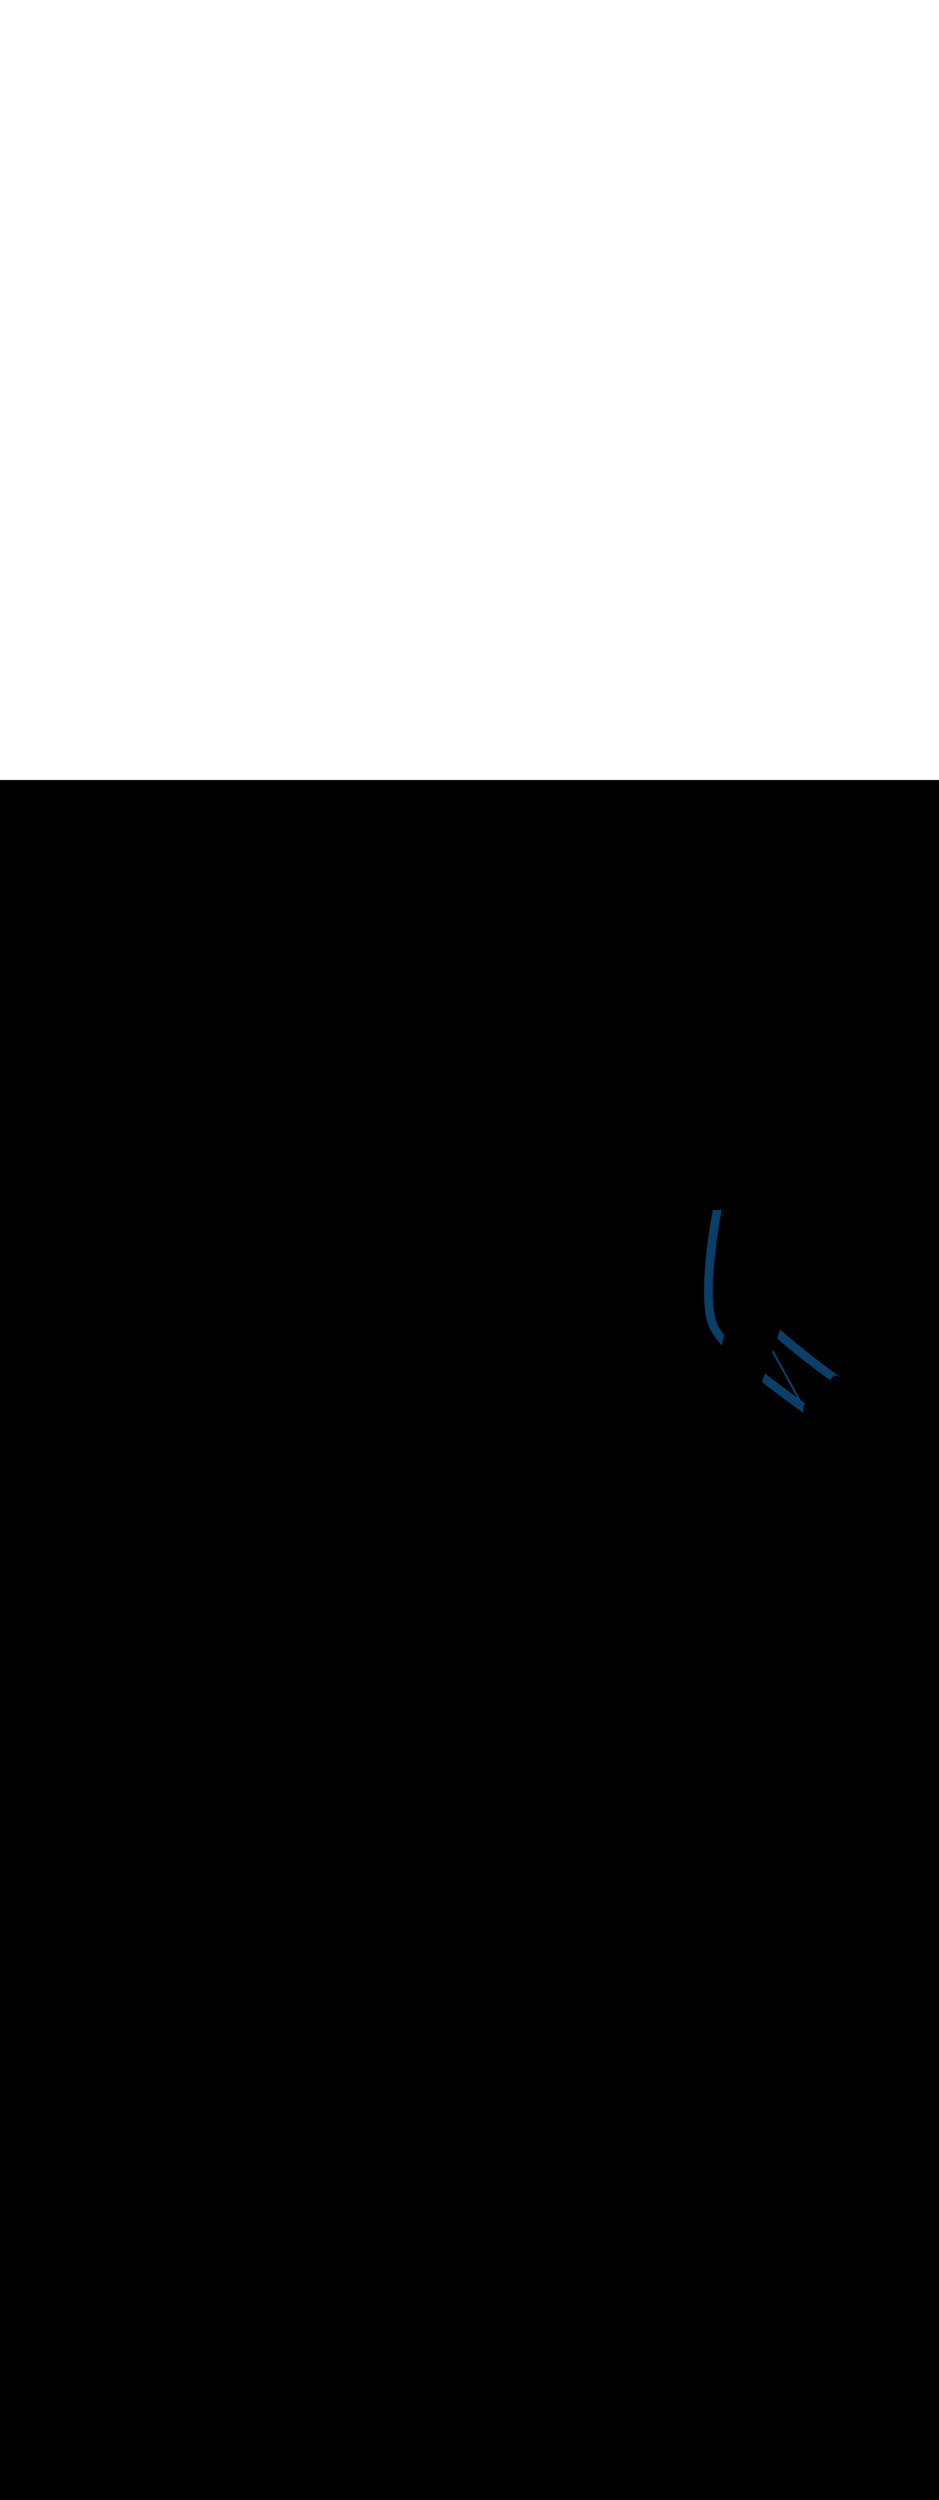 <ns0:svg xmlns:ns0="http://www.w3.org/2000/svg" version="1.1" id="Layer_1" x="0px" y="0px" viewBox="0 0 500 500" style="width: 188px;" xml:space="preserve" data-imageid="navigation-8" imageName="Navigation" class="illustrations_image"><ns0:rect x="0" y="0" width="100%" height="100%" fill="black" /><ns0:g id="highlighted-segment"><ns0:style type="text/css" style="" /><ns0:style type="text/css" style="">
	.st0_navigation-8{fill:#FFFFFF;}
	.st1_navigation-8{fill:#093F68;}
	.st2_navigation-8{fill:#68E1FD;}
	.st3_navigation-8{fill:#70CC40;}
	.st4_navigation-8{fill:#FFBC0E;}
	.st5_navigation-8{fill:#F56132;}
	.st6_navigation-8{fill:#FFC9B0;}
	.st7_navigation-8{fill:#725858;}
</ns0:style><ns0:path class="st1_navigation-8" d="M 376.927 289.161 L 377.063 289.562 L 377.067 289.574 L 377.216 289.978 L 377.22 289.989 L 377.38 290.396 L 377.384 290.406 L 377.556 290.816 L 377.561 290.825 L 377.744 291.237 L 377.748 291.247 L 377.943 291.661 L 377.948 291.67 L 378.154 292.087 L 378.158 292.095 L 378.375 292.515 L 378.38 292.522 L 378.608 292.944 L 378.612 292.951 L 378.85 293.375 L 378.854 293.382 L 379.104 293.808 L 379.108 293.815 L 379.367 294.243 L 379.371 294.249 L 379.641 294.68 L 379.645 294.686 L 379.924 295.118 L 379.928 295.123 L 380.218 295.557 L 380.221 295.563 L 380.52 295.999 L 380.524 296.004 L 380.832 296.441 L 380.836 296.446 L 381.154 296.886 L 381.157 296.89 L 381.484 297.331 L 381.487 297.336 L 381.823 297.778 L 381.826 297.782 L 382.171 298.226 L 382.174 298.23 L 382.527 298.676 L 382.53 298.68 L 382.892 299.126 L 382.895 299.13 L 383.265 299.578 L 383.268 299.582 L 383.645 300.031 L 383.648 300.034 L 384.034 300.485 L 384.037 300.488 L 384.205 300.682 L 384.531 299.754 L 384.681 299.329 L 384.675 299.318 L 384.671 299.31 L 384.665 299.298 L 384.662 299.291 L 384.656 299.278 L 384.653 299.271 L 384.647 299.258 L 384.644 299.251 L 384.639 299.238 L 384.636 299.231 L 384.631 299.218 L 384.628 299.211 L 384.623 299.198 L 384.62 299.19 L 384.615 299.177 L 384.612 299.17 L 384.608 299.157 L 384.605 299.149 L 384.601 299.136 L 384.599 299.128 L 384.594 299.115 L 384.592 299.107 L 384.588 299.093 L 384.586 299.085 L 384.582 299.072 L 384.58 299.064 L 384.577 299.05 L 384.575 299.042 L 384.571 299.029 L 384.569 299.021 L 384.566 299.007 L 384.565 298.999 L 384.562 298.985 L 384.56 298.977 L 384.558 298.963 L 384.556 298.955 L 384.554 298.941 L 384.553 298.932 L 384.55 298.918 L 384.549 298.91 L 384.547 298.896 L 384.546 298.888 L 384.545 298.873 L 384.544 298.865 L 384.542 298.851 L 384.542 298.842 L 384.54 298.828 L 384.54 298.819 L 384.539 298.805 L 384.538 298.796 L 384.538 298.782 L 384.537 298.773 L 384.537 298.759 L 384.537 298.75 L 384.536 298.736 L 384.536 298.727 L 384.536 298.713 L 384.537 298.704 L 384.537 298.689 L 384.537 298.681 L 384.538 298.666 L 384.538 298.657 L 384.539 298.642 L 384.539 298.634 L 384.541 298.619 L 384.541 298.61 L 384.543 298.595 L 384.543 298.587 L 384.545 298.572 L 384.546 298.563 L 384.548 298.548 L 384.549 298.54 L 384.551 298.525 L 384.553 298.516 L 384.555 298.501 L 384.557 298.492 L 384.559 298.477 L 384.561 298.469 L 384.564 298.454 L 384.566 298.445 L 384.569 298.43 L 384.571 298.421 L 384.574 298.406 L 384.577 298.398 L 384.58 298.383 L 384.583 298.374 L 384.587 298.359 L 384.589 298.351 L 384.594 298.336 L 384.596 298.327 L 384.601 298.312 L 384.603 298.304 L 384.608 298.288 L 384.611 298.28 L 384.617 298.265 L 384.62 298.257 L 384.625 298.242 L 384.628 298.234 L 384.631 298.226 L 385.107 296.871 L 385.346 296.189 L 385.586 295.507 L 385.633 295.372 L 385.522 295.23 L 385.205 294.814 L 384.896 294.4 L 384.598 293.989 L 384.309 293.581 L 384.03 293.175 L 383.761 292.772 L 383.502 292.373 L 383.254 291.976 L 383.017 291.582 L 382.791 291.192 L 382.576 290.805 L 382.372 290.422 L 382.18 290.042 L 381.999 289.666 L 381.83 289.294 L 381.673 288.926 L 381.529 288.562 L 381.396 288.202 L 381.276 287.845 L 381.134 287.391 L 380.998 286.922 L 380.869 286.437 L 380.747 285.938 L 380.63 285.425 L 380.52 284.897 L 380.415 284.356 L 380.317 283.802 L 380.225 283.236 L 380.139 282.656 L 380.058 282.065 L 379.983 281.461 L 379.915 280.846 L 379.851 280.22 L 379.794 279.583 L 379.741 278.936 L 379.695 278.278 L 379.653 277.61 L 379.617 276.933 L 379.586 276.247 L 379.56 275.552 L 379.539 274.848 L 379.523 274.136 L 379.512 273.416 L 379.505 272.689 L 379.503 271.954 L 379.506 271.212 L 379.513 270.464 L 379.525 269.709 L 379.541 268.949 L 379.561 268.183 L 379.586 267.411 L 379.614 266.634 L 379.647 265.853 L 379.683 265.067 L 379.724 264.277 L 379.768 263.484 L 379.815 262.687 L 379.866 261.887 L 379.921 261.084 L 379.979 260.278 L 380.041 259.471 L 380.105 258.661 L 380.173 257.85 L 380.244 257.038 L 380.317 256.225 L 380.394 255.411 L 380.473 254.598 L 380.555 253.784 L 380.64 252.97 L 380.727 252.157 L 380.817 251.345 L 380.909 250.535 L 381.003 249.726 L 381.1 248.919 L 381.198 248.114 L 381.299 247.312 L 381.401 246.513 L 381.505 245.716 L 381.611 244.924 L 381.719 244.135 L 381.828 243.351 L 381.939 242.57 L 382.051 241.795 L 382.165 241.025 L 382.28 240.26 L 382.395 239.501 L 382.512 238.748 L 382.63 238.001 L 382.749 237.261 L 382.868 236.528 L 382.989 235.802 L 383.11 235.084 L 383.231 234.374 L 383.353 233.672 L 383.475 232.979 L 383.598 232.294 L 383.72 231.619 L 383.843 230.953 L 383.966 230.297 L 384.088 229.651 L 384.211 229.016 L 384.273 228.7 L 379.596 228.7 L 379.557 228.902 L 379.557 228.903 L 379.428 229.588 L 379.427 229.59 L 379.298 230.286 L 379.298 230.288 L 379.168 230.996 L 379.168 230.997 L 379.038 231.716 L 379.038 231.717 L 378.908 232.447 L 378.908 232.448 L 378.778 233.188 L 378.778 233.189 L 378.649 233.938 L 378.649 233.939 L 378.52 234.698 L 378.52 234.699 L 378.391 235.467 L 378.391 235.469 L 378.263 236.245 L 378.263 236.246 L 378.136 237.031 L 378.136 237.033 L 378.01 237.825 L 378.009 237.827 L 377.884 238.627 L 377.884 238.628 L 377.76 239.436 L 377.76 239.437 L 377.637 240.252 L 377.637 240.253 L 377.515 241.074 L 377.515 241.075 L 377.394 241.903 L 377.394 241.904 L 377.275 242.737 L 377.275 242.738 L 377.158 243.576 L 377.158 243.578 L 377.042 244.421 L 377.042 244.423 L 376.928 245.271 L 376.928 245.272 L 376.816 246.124 L 376.816 246.126 L 376.707 246.982 L 376.706 246.984 L 376.599 247.843 L 376.599 247.845 L 376.494 248.708 L 376.493 248.709 L 376.391 249.575 L 376.39 249.577 L 376.29 250.445 L 376.29 250.447 L 376.192 251.317 L 376.192 251.319 L 376.097 252.191 L 376.097 252.193 L 376.005 253.066 L 376.004 253.068 L 375.915 253.943 L 375.915 253.944 L 375.829 254.82 L 375.829 254.821 L 375.746 255.697 L 375.745 255.699 L 375.666 256.574 L 375.665 256.576 L 375.589 257.451 L 375.589 257.453 L 375.516 258.327 L 375.516 258.329 L 375.447 259.202 L 375.446 259.204 L 375.381 260.076 L 375.381 260.078 L 375.319 260.947 L 375.319 260.949 L 375.261 261.817 L 375.261 261.819 L 375.207 262.683 L 375.207 262.686 L 375.157 263.547 L 375.157 263.55 L 375.112 264.408 L 375.112 264.41 L 375.071 265.265 L 375.071 265.267 L 375.034 266.118 L 375.034 266.12 L 375.002 266.966 L 375.002 266.969 L 374.975 267.81 L 374.975 267.813 L 374.953 268.649 L 374.953 268.652 L 374.935 269.482 L 374.935 269.485 L 374.923 270.31 L 374.923 270.313 L 374.916 271.131 L 374.916 271.134 L 374.914 271.945 L 374.914 271.949 L 374.917 272.753 L 374.917 272.757 L 374.926 273.554 L 374.926 273.557 L 374.941 274.347 L 374.941 274.35 L 374.961 275.132 L 374.961 275.135 L 374.987 275.908 L 374.987 275.912 L 375.019 276.676 L 375.019 276.68 L 375.058 277.435 L 375.058 277.439 L 375.102 278.184 L 375.102 278.189 L 375.153 278.924 L 375.153 278.929 L 375.21 279.654 L 375.21 279.659 L 375.273 280.373 L 375.274 280.378 L 375.344 281.081 L 375.344 281.087 L 375.421 281.778 L 375.422 281.784 L 375.505 282.464 L 375.506 282.47 L 375.596 283.138 L 375.597 283.144 L 375.694 283.8 L 375.696 283.807 L 375.8 284.449 L 375.801 284.456 L 375.913 285.085 L 375.914 285.093 L 376.033 285.708 L 376.035 285.716 L 376.162 286.318 L 376.164 286.326 L 376.298 286.913 L 376.3 286.922 L 376.442 287.495 L 376.444 287.504 L 376.594 288.061 L 376.597 288.071 L 376.754 288.613 L 376.757 288.624 L 376.923 289.15 L 376.927 289.161 L 376.927 289.161 Z M 406.206 320.546 L 406.207 320.546 L 406.765 320.982 L 406.766 320.983 L 407.324 321.416 L 407.325 321.417 L 407.883 321.849 L 407.884 321.849 L 408.441 322.279 L 408.442 322.28 L 408.999 322.708 L 408.999 322.708 L 409.555 323.134 L 409.556 323.135 L 410.111 323.558 L 410.111 323.559 L 410.665 323.98 L 410.666 323.98 L 411.218 324.4 L 411.218 324.4 L 411.769 324.817 L 411.77 324.817 L 412.318 325.231 L 412.319 325.232 L 412.866 325.644 L 412.866 325.644 L 413.411 326.053 L 413.412 326.053 L 413.954 326.46 L 413.955 326.46 L 414.495 326.865 L 415.033 327.266 L 415.568 327.665 L 416.1 328.06 L 416.629 328.453 L 417.154 328.843 L 417.676 329.229 L 418.194 329.613 L 418.709 329.993 L 419.219 330.37 L 419.725 330.743 L 420.227 331.113 L 420.724 331.48 L 421.216 331.843 L 421.703 332.202 L 421.708 332.206 L 421.805 332.276 L 421.901 332.345 L 421.998 332.414 L 422.093 332.483 L 422.189 332.552 L 422.285 332.621 L 422.38 332.69 L 422.475 332.759 L 422.569 332.827 L 422.664 332.896 L 422.758 332.964 L 422.852 333.032 L 422.946 333.1 L 423.039 333.167 L 423.132 333.235 L 423.225 333.303 L 423.317 333.37 L 423.41 333.437 L 423.502 333.504 L 423.593 333.571 L 423.685 333.638 L 423.776 333.704 L 423.867 333.771 L 423.957 333.837 L 424.048 333.903 L 424.138 333.969 L 424.227 334.034 L 424.317 334.1 L 424.406 334.165 L 424.495 334.23 L 424.583 334.296 L 424.671 334.36 L 424.759 334.425 L 424.847 334.489 L 424.934 334.554 L 425.021 334.618 L 425.108 334.682 L 425.194 334.745 L 425.28 334.809 L 425.366 334.872 L 425.451 334.935 L 425.536 334.998 L 425.621 335.061 L 425.706 335.124 L 425.79 335.186 L 425.874 335.248 L 425.957 335.31 L 426.04 335.372 L 426.123 335.433 L 426.205 335.494 L 426.288 335.556 L 426.369 335.616 L 426.451 335.677 L 426.532 335.737 L 426.613 335.798 L 426.693 335.858 L 426.773 335.917 L 426.853 335.977 L 426.932 336.036 L 427.011 336.095 L 427.09 336.154 L 427.168 336.213 L 427.246 336.271 L 427.324 336.329 L 427.401 336.387 L 427.478 336.444 L 427.554 336.502 L 427.574 336.517 L 427.6 336.257 L 427.624 336.026 L 427.9 333.273 L 427.9 333.268 L 427.9 333.263 L 427.901 333.251 L 427.901 333.246 L 427.901 333.234 L 427.901 333.229 L 427.902 333.217 L 427.902 333.212 L 427.903 333.2 L 427.903 333.195 L 427.904 333.183 L 427.904 333.178 L 427.905 333.166 L 427.906 333.161 L 427.907 333.149 L 427.907 333.144 L 427.908 333.132 L 427.909 333.127 L 427.91 333.115 L 427.91 333.111 L 427.912 333.098 L 427.912 333.094 L 427.914 333.082 L 427.914 333.077 L 427.916 333.065 L 427.917 333.06 L 427.918 333.048 L 427.919 333.044 L 427.921 333.032 L 427.922 333.027 L 427.924 333.015 L 427.924 333.011 L 427.926 332.998 L 427.927 332.994 L 427.929 332.982 L 427.93 332.977 L 427.932 332.965 L 427.933 332.961 L 427.936 332.949 L 427.937 332.945 L 427.939 332.933 L 427.94 332.928 L 427.943 332.916 L 427.943 332.912 L 427.946 332.9 L 427.947 332.896 L 427.95 332.884 L 427.951 332.88 L 427.954 332.868 L 427.955 332.863 L 427.958 332.852 L 427.959 332.847 L 427.962 332.835 L 427.963 332.831 L 427.967 332.819 L 427.968 332.815 L 427.971 332.803 L 427.972 332.799 L 427.976 332.787 L 427.977 332.783 L 427.98 332.772 L 427.982 332.768 L 427.985 332.756 L 427.987 332.752 L 427.99 332.74 L 427.992 332.736 L 427.995 332.724 L 427.997 332.72 L 428.001 332.709 L 428.002 332.705 L 428.006 332.693 L 428.007 332.689 L 428.012 332.677 L 428.013 332.674 L 428.017 332.662 L 428.019 332.658 L 428.023 332.647 L 428.024 332.643 L 428.029 332.631 L 428.03 332.627 L 428.035 332.616 L 428.036 332.612 L 428.041 332.601 L 428.043 332.597 L 428.047 332.585 L 428.049 332.582 L 428.054 332.57 L 428.055 332.567 L 428.06 332.555 L 428.062 332.552 L 428.067 332.54 L 428.068 332.537 L 428.073 332.525 L 428.075 332.522 L 428.08 332.51 L 428.082 332.507 L 428.087 332.495 L 428.089 332.492 L 428.094 332.481 L 428.096 332.477 L 428.101 332.466 L 428.103 332.462 L 428.108 332.451 L 428.11 332.448 L 428.116 332.437 L 428.118 332.433 L 428.123 332.422 L 428.125 332.419 L 428.131 332.408 L 428.133 332.404 L 428.139 332.393 L 428.14 332.39 L 428.146 332.379 L 428.148 332.376 L 428.154 332.364 L 428.156 332.361 L 428.162 332.35 L 428.164 332.347 L 428.17 332.336 L 428.172 332.333 L 428.178 332.322 L 428.18 332.319 L 428.187 332.308 L 428.189 332.305 L 428.195 332.294 L 428.197 332.291 L 428.204 332.28 L 428.205 332.277 L 428.212 332.266 L 428.214 332.263 L 428.221 332.252 L 428.223 332.249 L 428.23 332.239 L 428.231 332.236 L 428.238 332.225 L 428.24 332.222 L 428.247 332.211 L 428.249 332.208 L 428.256 332.198 L 428.258 332.195 L 428.266 332.184 L 428.268 332.182 L 428.275 332.171 L 428.277 332.168 L 428.284 332.158 L 428.286 332.155 L 428.294 332.144 L 428.296 332.142 L 428.303 332.131 L 428.305 332.128 L 428.313 332.118 L 428.315 332.115 L 428.322 332.105 L 428.324 332.102 L 428.332 332.092 L 428.334 332.089 L 428.342 332.079 L 428.344 332.077 L 428.352 332.066 L 428.354 332.064 L 428.362 332.054 L 428.364 332.051 L 428.372 332.041 L 428.374 332.038 L 428.382 332.028 L 428.384 332.026 L 428.393 332.016 L 428.395 332.013 L 428.403 332.003 L 428.405 332.001 L 428.413 331.991 L 428.416 331.988 L 428.424 331.978 L 428.426 331.976 L 428.435 331.966 L 428.437 331.964 L 428.445 331.954 L 428.448 331.952 L 428.456 331.942 L 428.458 331.939 L 428.467 331.93 L 428.469 331.927 L 428.478 331.918 L 428.48 331.915 L 428.489 331.906 L 428.491 331.904 L 428.5 331.894 L 428.502 331.892 L 428.511 331.882 L 428.514 331.88 L 428.522 331.871 L 428.525 331.868 L 428.534 331.859 L 428.536 331.857 L 428.545 331.848 L 428.552 331.841 L 428.709 331.69 L 428.67 331.661 L 428.603 331.612 L 428.535 331.562 L 428.467 331.512 L 428.399 331.462 L 428.331 331.411 L 428.262 331.361 L 428.193 331.31 L 428.124 331.259 L 428.055 331.209 L 427.986 331.157 L 427.916 331.106 L 427.846 331.055 L 427.776 331.003 L 427.706 330.952 L 427.636 330.9 L 427.565 330.848 L 427.494 330.796 L 427.423 330.743 L 427.352 330.691 L 427.28 330.638 L 427.209 330.586 L 427.137 330.533 L 427.065 330.48 L 426.992 330.427 L 426.92 330.373 L 426.847 330.32 L 426.774 330.266 L 426.701 330.213 L 426.628 330.159 L 426.554 330.105 L 426.48 330.051 L 426.407 329.996 L 426.358 329.961 L 411.657 303.239 L 411.214 304.509 L 424.446 328.561 L 424.043 328.267 L 423.586 327.933 L 423.123 327.595 L 422.655 327.252 L 422.181 326.906 L 421.702 326.556 L 421.219 326.201 L 420.73 325.843 L 420.237 325.481 L 419.74 325.115 L 419.239 324.745 L 418.734 324.373 L 418.225 323.996 L 417.712 323.616 L 417.196 323.233 L 416.677 322.847 L 416.155 322.457 L 415.63 322.065 L 415.102 321.669 L 414.572 321.271 L 414.04 320.87 L 413.505 320.466 L 412.969 320.059 L 412.431 319.65 L 411.892 319.239 L 411.351 318.825 L 410.81 318.408 L 410.267 317.99 L 409.724 317.569 L 409.18 317.146 L 408.635 316.722 L 408.091 316.295 L 407.547 315.867 L 407.319 315.687 L 406.909 316.865 L 406.49 318.065 L 406.072 319.265 L 405.75 320.189 L 406.206 320.546 Z M 447.075 317.728 L 447.069 317.716 L 447.067 317.712 L 447.061 317.7 L 447.06 317.696 L 447.053 317.684 L 447.052 317.68 L 447.045 317.668 L 447.044 317.665 L 447.037 317.652 L 447.035 317.649 L 447.029 317.636 L 447.027 317.633 L 447.021 317.621 L 447.019 317.617 L 447.012 317.605 L 447.01 317.602 L 447.004 317.589 L 447.002 317.586 L 446.995 317.574 L 446.993 317.57 L 446.986 317.558 L 446.984 317.555 L 446.977 317.543 L 446.975 317.539 L 446.968 317.527 L 446.966 317.524 L 446.959 317.512 L 446.956 317.509 L 446.949 317.497 L 446.947 317.493 L 446.94 317.482 L 446.937 317.478 L 446.93 317.466 L 446.928 317.463 L 446.92 317.451 L 446.918 317.448 L 446.91 317.436 L 446.908 317.433 L 446.9 317.421 L 446.898 317.418 L 446.89 317.407 L 446.888 317.403 L 446.88 317.392 L 446.877 317.388 L 446.869 317.377 L 446.867 317.374 L 446.859 317.362 L 446.856 317.359 L 446.848 317.348 L 446.845 317.344 L 446.837 317.333 L 446.834 317.33 L 446.826 317.319 L 446.823 317.315 L 446.815 317.304 L 446.812 317.301 L 446.803 317.29 L 446.801 317.287 L 446.792 317.276 L 446.789 317.272 L 446.78 317.262 L 446.778 317.258 L 446.769 317.247 L 446.766 317.244 L 446.757 317.233 L 446.754 317.23 L 446.745 317.22 L 446.742 317.216 L 446.733 317.206 L 446.73 317.203 L 446.72 317.192 L 446.718 317.189 L 446.708 317.178 L 446.705 317.175 L 446.695 317.165 L 446.693 317.162 L 446.683 317.151 L 446.68 317.148 L 446.67 317.138 L 446.667 317.135 L 446.657 317.125 L 446.654 317.122 L 446.644 317.111 L 446.641 317.108 L 446.631 317.098 L 446.628 317.095 L 446.617 317.085 L 446.614 317.082 L 446.604 317.072 L 446.601 317.069 L 446.59 317.059 L 446.587 317.057 L 446.577 317.047 L 446.574 317.044 L 446.563 317.034 L 446.56 317.031 L 446.549 317.021 L 446.546 317.019 L 446.535 317.009 L 446.531 317.006 L 446.52 316.997 L 446.517 316.994 L 446.506 316.984 L 446.503 316.982 L 446.491 316.972 L 446.488 316.97 L 446.477 316.96 L 446.474 316.958 L 446.462 316.948 L 446.459 316.946 L 446.447 316.936 L 446.444 316.934 L 446.432 316.924 L 446.429 316.922 L 446.417 316.913 L 446.414 316.91 L 446.402 316.901 L 446.394 316.896 L 446.394 316.896 L 445.576 316.3 L 444.765 315.707 L 443.959 315.116 L 443.16 314.528 L 442.366 313.942 L 441.579 313.359 L 440.798 312.778 L 440.023 312.199 L 439.254 311.623 L 438.491 311.05 L 437.735 310.479 L 436.985 309.911 L 436.241 309.345 L 435.504 308.783 L 434.773 308.222 L 434.049 307.665 L 433.331 307.111 L 432.619 306.559 L 431.915 306.01 L 431.216 305.465 L 430.525 304.922 L 429.84 304.382 L 429.161 303.845 L 428.49 303.311 L 427.825 302.78 L 427.167 302.252 L 426.515 301.728 L 425.871 301.207 L 425.233 300.688 L 424.603 300.174 L 423.979 299.662 L 423.362 299.154 L 422.753 298.649 L 422.15 298.147 L 421.555 297.649 L 420.966 297.154 L 420.385 296.663 L 419.811 296.175 L 419.244 295.691 L 418.685 295.211 L 418.132 294.734 L 417.587 294.26 L 417.05 293.791 L 416.519 293.325 L 415.997 292.863 L 415.481 292.404 L 415.444 292.371 L 415.272 292.865 L 414.854 294.065 L 414.436 295.265 L 414.018 296.465 L 413.832 296.996 L 414.374 297.469 L 414.375 297.47 L 414.933 297.955 L 414.934 297.956 L 415.497 298.442 L 415.498 298.443 L 416.064 298.929 L 416.065 298.93 L 416.634 299.416 L 416.635 299.417 L 417.208 299.904 L 417.209 299.905 L 417.784 300.391 L 417.785 300.392 L 418.363 300.878 L 418.364 300.879 L 418.945 301.365 L 418.946 301.365 L 419.529 301.851 L 419.53 301.852 L 420.116 302.337 L 420.117 302.337 L 420.704 302.822 L 420.705 302.823 L 421.294 303.306 L 421.295 303.307 L 421.886 303.79 L 421.886 303.79 L 422.478 304.272 L 422.479 304.273 L 423.073 304.753 L 423.073 304.754 L 423.668 305.234 L 423.668 305.234 L 424.263 305.712 L 424.264 305.713 L 424.86 306.19 L 424.86 306.19 L 425.456 306.665 L 425.457 306.666 L 426.053 307.139 L 426.054 307.14 L 426.65 307.611 L 426.65 307.612 L 427.246 308.081 L 427.247 308.082 L 427.842 308.549 L 427.843 308.55 L 428.437 309.015 L 428.438 309.016 L 429.031 309.479 L 429.032 309.479 L 429.625 309.94 L 429.625 309.94 L 430.217 310.399 L 430.217 310.399 L 430.807 310.854 L 430.808 310.855 L 431.396 311.308 L 431.397 311.308 L 431.983 311.758 L 431.984 311.758 L 432.568 312.205 L 432.568 312.206 L 433.15 312.649 L 433.151 312.65 L 433.73 313.09 L 433.731 313.091 L 434.308 313.528 L 434.308 313.528 L 434.882 313.962 L 434.883 313.962 L 435.453 314.392 L 435.454 314.392 L 436.021 314.819 L 436.022 314.819 L 436.586 315.241 L 436.587 315.242 L 437.147 315.66 L 437.147 315.661 L 437.704 316.075 L 437.704 316.075 L 438.256 316.485 L 438.257 316.486 L 438.805 316.892 L 438.805 316.892 L 439.349 317.293 L 439.349 317.294 L 439.888 317.691 L 439.888 317.691 L 440.422 318.083 L 440.423 318.084 L 440.951 318.471 L 440.952 318.471 L 441.475 318.854 L 441.476 318.854 L 441.767 319.067 L 441.886 318.952 L 442.037 318.805 L 442.189 318.659 L 442.34 318.512 L 442.492 318.366 L 442.643 318.219 L 442.795 318.073 L 442.946 317.926 L 443.098 317.78 L 443.249 317.633 L 443.401 317.487 L 443.552 317.341 L 443.577 317.318 L 443.599 317.3 L 443.604 317.295 L 443.626 317.278 L 443.631 317.273 L 443.653 317.256 L 443.658 317.252 L 443.68 317.235 L 443.686 317.23 L 443.708 317.214 L 443.714 317.21 L 443.736 317.194 L 443.742 317.189 L 443.764 317.174 L 443.77 317.169 L 443.792 317.154 L 443.798 317.15 L 443.821 317.135 L 443.827 317.131 L 443.85 317.116 L 443.856 317.112 L 443.879 317.098 L 443.885 317.094 L 443.908 317.08 L 443.914 317.077 L 443.937 317.063 L 443.944 317.06 L 443.967 317.046 L 443.973 317.043 L 443.997 317.03 L 444.003 317.027 L 444.027 317.014 L 444.033 317.011 L 444.057 316.999 L 444.063 316.995 L 444.087 316.984 L 444.093 316.981 L 444.117 316.969 L 444.124 316.966 L 444.148 316.955 L 444.155 316.952 L 444.179 316.942 L 444.185 316.939 L 444.21 316.928 L 444.216 316.926 L 444.241 316.916 L 444.247 316.913 L 444.272 316.904 L 444.279 316.901 L 444.303 316.892 L 444.31 316.889 L 444.335 316.881 L 444.341 316.878 L 444.366 316.87 L 444.373 316.867 L 444.398 316.859 L 444.405 316.857 L 444.43 316.85 L 444.436 316.847 L 444.461 316.84 L 444.468 316.838 L 444.493 316.831 L 444.5 316.829 L 444.525 316.823 L 444.532 316.821 L 444.558 316.815 L 444.565 316.813 L 444.59 316.807 L 444.597 316.806 L 444.622 316.8 L 444.629 316.799 L 444.655 316.793 L 444.662 316.792 L 444.687 316.787 L 444.694 316.786 L 444.72 316.782 L 444.727 316.78 L 444.752 316.776 L 444.759 316.775 L 444.785 316.772 L 444.792 316.771 L 444.817 316.767 L 444.825 316.767 L 444.85 316.764 L 444.857 316.763 L 444.883 316.76 L 444.89 316.76 L 444.916 316.757 L 444.923 316.757 L 444.949 316.755 L 444.956 316.755 L 444.981 316.753 L 444.988 316.753 L 445.014 316.752 L 445.021 316.751 L 445.047 316.751 L 445.054 316.75 L 445.08 316.75 L 445.087 316.75 L 445.113 316.75 L 445.12 316.75 L 445.146 316.75 L 445.153 316.751 L 445.179 316.751 L 445.186 316.752 L 445.212 316.753 L 445.219 316.753 L 445.244 316.755 L 445.251 316.755 L 445.277 316.757 L 445.284 316.757 L 445.31 316.76 L 445.317 316.76 L 445.343 316.763 L 445.35 316.764 L 445.375 316.767 L 445.383 316.767 L 445.408 316.771 L 445.415 316.772 L 445.441 316.775 L 445.448 316.776 L 445.473 316.78 L 445.48 316.782 L 445.506 316.786 L 445.513 316.787 L 445.538 316.792 L 445.545 316.793 L 445.571 316.799 L 445.578 316.8 L 445.603 316.806 L 445.61 316.807 L 445.635 316.813 L 445.642 316.815 L 445.668 316.821 L 445.675 316.823 L 445.7 316.829 L 445.707 316.831 L 445.732 316.838 L 445.739 316.84 L 445.764 316.847 L 445.77 316.85 L 445.795 316.857 L 445.802 316.859 L 445.827 316.867 L 445.834 316.87 L 445.859 316.878 L 445.865 316.881 L 445.89 316.889 L 445.897 316.892 L 445.921 316.901 L 445.928 316.904 L 445.953 316.913 L 445.959 316.916 L 445.984 316.926 L 445.99 316.928 L 446.015 316.939 L 446.021 316.942 L 446.045 316.952 L 446.052 316.955 L 446.076 316.966 L 446.083 316.969 L 446.107 316.981 L 446.113 316.984 L 446.137 316.995 L 446.143 316.999 L 446.167 317.011 L 446.173 317.014 L 446.197 317.027 L 446.203 317.03 L 446.227 317.043 L 446.233 317.046 L 446.256 317.06 L 446.263 317.063 L 446.286 317.077 L 446.292 317.08 L 446.315 317.094 L 446.321 317.098 L 446.344 317.112 L 446.35 317.116 L 446.373 317.131 L 446.379 317.135 L 446.402 317.15 L 446.408 317.154 L 446.43 317.169 L 446.436 317.174 L 446.458 317.189 L 446.464 317.194 L 446.486 317.21 L 446.492 317.214 L 446.514 317.23 L 446.52 317.235 L 446.542 317.252 L 446.547 317.256 L 446.569 317.273 L 446.574 317.278 L 446.596 317.295 L 446.601 317.3 L 446.623 317.318 L 446.622 317.318 L 446.637 317.33 L 446.749 317.432 L 446.861 317.534 L 446.973 317.636 L 447.075 317.73 L 447.075 317.728 Z" id="element_50" style="" /><ns0:path class="st1_navigation-8" d="M 376.927 289.161 L 377.063 289.562 L 377.067 289.574 L 377.216 289.978 L 377.22 289.989 L 377.38 290.396 L 377.384 290.406 L 377.556 290.816 L 377.561 290.825 L 377.744 291.237 L 377.748 291.247 L 377.943 291.661 L 377.948 291.67 L 378.154 292.087 L 378.158 292.095 L 378.375 292.515 L 378.38 292.522 L 378.608 292.944 L 378.612 292.951 L 378.85 293.375 L 378.854 293.382 L 379.104 293.808 L 379.108 293.815 L 379.367 294.243 L 379.371 294.249 L 379.641 294.68 L 379.645 294.686 L 379.924 295.118 L 379.928 295.123 L 380.218 295.557 L 380.221 295.563 L 380.52 295.999 L 380.524 296.004 L 380.832 296.441 L 380.836 296.446 L 381.154 296.886 L 381.157 296.89 L 381.484 297.331 L 381.487 297.336 L 381.823 297.778 L 381.826 297.782 L 382.171 298.226 L 382.174 298.23 L 382.527 298.676 L 382.53 298.68 L 382.892 299.126 L 382.895 299.13 L 383.265 299.578 L 383.268 299.582 L 383.645 300.031 L 383.648 300.034 L 384.034 300.485 L 384.037 300.488 L 384.205 300.682 L 384.531 299.754 L 384.681 299.329 L 384.675 299.318 L 384.671 299.31 L 384.665 299.298 L 384.662 299.291 L 384.656 299.278 L 384.653 299.271 L 384.647 299.258 L 384.644 299.251 L 384.639 299.238 L 384.636 299.231 L 384.631 299.218 L 384.628 299.211 L 384.623 299.198 L 384.62 299.19 L 384.615 299.177 L 384.612 299.17 L 384.608 299.157 L 384.605 299.149 L 384.601 299.136 L 384.599 299.128 L 384.594 299.115 L 384.592 299.107 L 384.588 299.093 L 384.586 299.085 L 384.582 299.072 L 384.58 299.064 L 384.577 299.05 L 384.575 299.042 L 384.571 299.029 L 384.569 299.021 L 384.566 299.007 L 384.565 298.999 L 384.562 298.985 L 384.56 298.977 L 384.558 298.963 L 384.556 298.955 L 384.554 298.941 L 384.553 298.932 L 384.55 298.918 L 384.549 298.91 L 384.547 298.896 L 384.546 298.888 L 384.545 298.873 L 384.544 298.865 L 384.542 298.851 L 384.542 298.842 L 384.54 298.828 L 384.54 298.819 L 384.539 298.805 L 384.538 298.796 L 384.538 298.782 L 384.537 298.773 L 384.537 298.759 L 384.537 298.75 L 384.536 298.736 L 384.536 298.727 L 384.536 298.713 L 384.537 298.704 L 384.537 298.689 L 384.537 298.681 L 384.538 298.666 L 384.538 298.657 L 384.539 298.642 L 384.539 298.634 L 384.541 298.619 L 384.541 298.61 L 384.543 298.595 L 384.543 298.587 L 384.545 298.572 L 384.546 298.563 L 384.548 298.548 L 384.549 298.54 L 384.551 298.525 L 384.553 298.516 L 384.555 298.501 L 384.557 298.492 L 384.559 298.477 L 384.561 298.469 L 384.564 298.454 L 384.566 298.445 L 384.569 298.43 L 384.571 298.421 L 384.574 298.406 L 384.577 298.398 L 384.58 298.383 L 384.583 298.374 L 384.587 298.359 L 384.589 298.351 L 384.594 298.336 L 384.596 298.327 L 384.601 298.312 L 384.603 298.304 L 384.608 298.288 L 384.611 298.28 L 384.617 298.265 L 384.62 298.257 L 384.625 298.242 L 384.628 298.234 L 384.631 298.226 L 385.107 296.871 L 385.346 296.189 L 385.586 295.507 L 385.633 295.372 L 385.522 295.23 L 385.205 294.814 L 384.896 294.4 L 384.598 293.989 L 384.309 293.581 L 384.03 293.175 L 383.761 292.772 L 383.502 292.373 L 383.254 291.976 L 383.017 291.582 L 382.791 291.192 L 382.576 290.805 L 382.372 290.422 L 382.18 290.042 L 381.999 289.666 L 381.83 289.294 L 381.673 288.926 L 381.529 288.562 L 381.396 288.202 L 381.276 287.845 L 381.134 287.391 L 380.998 286.922 L 380.869 286.437 L 380.747 285.938 L 380.63 285.425 L 380.52 284.897 L 380.415 284.356 L 380.317 283.802 L 380.225 283.236 L 380.139 282.656 L 380.058 282.065 L 379.983 281.461 L 379.915 280.846 L 379.851 280.22 L 379.794 279.583 L 379.741 278.936 L 379.695 278.278 L 379.653 277.61 L 379.617 276.933 L 379.586 276.247 L 379.56 275.552 L 379.539 274.848 L 379.523 274.136 L 379.512 273.416 L 379.505 272.689 L 379.503 271.954 L 379.506 271.212 L 379.513 270.464 L 379.525 269.709 L 379.541 268.949 L 379.561 268.183 L 379.586 267.411 L 379.614 266.634 L 379.647 265.853 L 379.683 265.067 L 379.724 264.277 L 379.768 263.484 L 379.815 262.687 L 379.866 261.887 L 379.921 261.084 L 379.979 260.278 L 380.041 259.471 L 380.105 258.661 L 380.173 257.85 L 380.244 257.038 L 380.317 256.225 L 380.394 255.411 L 380.473 254.598 L 380.555 253.784 L 380.64 252.97 L 380.727 252.157 L 380.817 251.345 L 380.909 250.535 L 381.003 249.726 L 381.1 248.919 L 381.198 248.114 L 381.299 247.312 L 381.401 246.513 L 381.505 245.716 L 381.611 244.924 L 381.719 244.135 L 381.828 243.351 L 381.939 242.57 L 382.051 241.795 L 382.165 241.025 L 382.28 240.26 L 382.395 239.501 L 382.512 238.748 L 382.63 238.001 L 382.749 237.261 L 382.868 236.528 L 382.989 235.802 L 383.11 235.084 L 383.231 234.374 L 383.353 233.672 L 383.475 232.979 L 383.598 232.294 L 383.72 231.619 L 383.843 230.953 L 383.966 230.297 L 384.088 229.651 L 384.211 229.016 L 384.273 228.7 L 379.596 228.7 L 379.557 228.902 L 379.557 228.903 L 379.428 229.588 L 379.427 229.59 L 379.298 230.286 L 379.298 230.288 L 379.168 230.996 L 379.168 230.997 L 379.038 231.716 L 379.038 231.717 L 378.908 232.447 L 378.908 232.448 L 378.778 233.188 L 378.778 233.189 L 378.649 233.938 L 378.649 233.939 L 378.52 234.698 L 378.52 234.699 L 378.391 235.467 L 378.391 235.469 L 378.263 236.245 L 378.263 236.246 L 378.136 237.031 L 378.136 237.033 L 378.01 237.825 L 378.009 237.827 L 377.884 238.627 L 377.884 238.628 L 377.76 239.436 L 377.76 239.437 L 377.637 240.252 L 377.637 240.253 L 377.515 241.074 L 377.515 241.075 L 377.394 241.903 L 377.394 241.904 L 377.275 242.737 L 377.275 242.738 L 377.158 243.576 L 377.158 243.578 L 377.042 244.421 L 377.042 244.423 L 376.928 245.271 L 376.928 245.272 L 376.816 246.124 L 376.816 246.126 L 376.707 246.982 L 376.706 246.984 L 376.599 247.843 L 376.599 247.845 L 376.494 248.708 L 376.493 248.709 L 376.391 249.575 L 376.39 249.577 L 376.29 250.445 L 376.29 250.447 L 376.192 251.317 L 376.192 251.319 L 376.097 252.191 L 376.097 252.193 L 376.005 253.066 L 376.004 253.068 L 375.915 253.943 L 375.915 253.944 L 375.829 254.82 L 375.829 254.821 L 375.746 255.697 L 375.745 255.699 L 375.666 256.574 L 375.665 256.576 L 375.589 257.451 L 375.589 257.453 L 375.516 258.327 L 375.516 258.329 L 375.447 259.202 L 375.446 259.204 L 375.381 260.076 L 375.381 260.078 L 375.319 260.947 L 375.319 260.949 L 375.261 261.817 L 375.261 261.819 L 375.207 262.683 L 375.207 262.686 L 375.157 263.547 L 375.157 263.55 L 375.112 264.408 L 375.112 264.41 L 375.071 265.265 L 375.071 265.267 L 375.034 266.118 L 375.034 266.12 L 375.002 266.966 L 375.002 266.969 L 374.975 267.81 L 374.975 267.813 L 374.953 268.649 L 374.953 268.652 L 374.935 269.482 L 374.935 269.485 L 374.923 270.31 L 374.923 270.313 L 374.916 271.131 L 374.916 271.134 L 374.914 271.945 L 374.914 271.949 L 374.917 272.753 L 374.917 272.757 L 374.926 273.554 L 374.926 273.557 L 374.941 274.347 L 374.941 274.35 L 374.961 275.132 L 374.961 275.135 L 374.987 275.908 L 374.987 275.912 L 375.019 276.676 L 375.019 276.68 L 375.058 277.435 L 375.058 277.439 L 375.102 278.184 L 375.102 278.189 L 375.153 278.924 L 375.153 278.929 L 375.21 279.654 L 375.21 279.659 L 375.273 280.373 L 375.274 280.378 L 375.344 281.081 L 375.344 281.087 L 375.421 281.778 L 375.422 281.784 L 375.505 282.464 L 375.506 282.47 L 375.596 283.138 L 375.597 283.144 L 375.694 283.8 L 375.696 283.807 L 375.8 284.449 L 375.801 284.456 L 375.913 285.085 L 375.914 285.093 L 376.033 285.708 L 376.035 285.716 L 376.162 286.318 L 376.164 286.326 L 376.298 286.913 L 376.3 286.922 L 376.442 287.495 L 376.444 287.504 L 376.594 288.061 L 376.597 288.071 L 376.754 288.613 L 376.757 288.624 L 376.923 289.15 L 376.927 289.161 L 376.927 289.161 Z M 406.206 320.546 L 406.207 320.546 L 406.765 320.982 L 406.766 320.983 L 407.324 321.416 L 407.325 321.417 L 407.883 321.849 L 407.884 321.849 L 408.441 322.279 L 408.442 322.28 L 408.999 322.708 L 408.999 322.708 L 409.555 323.134 L 409.556 323.135 L 410.111 323.558 L 410.111 323.559 L 410.665 323.98 L 410.666 323.98 L 411.218 324.4 L 411.218 324.4 L 411.769 324.817 L 411.77 324.817 L 412.318 325.231 L 412.319 325.232 L 412.866 325.644 L 412.866 325.644 L 413.411 326.053 L 413.412 326.053 L 413.954 326.46 L 413.955 326.46 L 414.495 326.865 L 415.033 327.266 L 415.568 327.665 L 416.1 328.06 L 416.629 328.453 L 417.154 328.843 L 417.676 329.229 L 418.194 329.613 L 418.709 329.993 L 419.219 330.37 L 419.725 330.743 L 420.227 331.113 L 420.724 331.48 L 421.216 331.843 L 421.703 332.202 L 421.708 332.206 L 421.805 332.276 L 421.901 332.345 L 421.998 332.414 L 422.093 332.483 L 422.189 332.552 L 422.285 332.621 L 422.38 332.69 L 422.475 332.759 L 422.569 332.827 L 422.664 332.896 L 422.758 332.964 L 422.852 333.032 L 422.946 333.1 L 423.039 333.167 L 423.132 333.235 L 423.225 333.303 L 423.317 333.37 L 423.41 333.437 L 423.502 333.504 L 423.593 333.571 L 423.685 333.638 L 423.776 333.704 L 423.867 333.771 L 423.957 333.837 L 424.048 333.903 L 424.138 333.969 L 424.227 334.034 L 424.317 334.1 L 424.406 334.165 L 424.495 334.23 L 424.583 334.296 L 424.671 334.36 L 424.759 334.425 L 424.847 334.489 L 424.934 334.554 L 425.021 334.618 L 425.108 334.682 L 425.194 334.745 L 425.28 334.809 L 425.366 334.872 L 425.451 334.935 L 425.536 334.998 L 425.621 335.061 L 425.706 335.124 L 425.79 335.186 L 425.874 335.248 L 425.957 335.31 L 426.04 335.372 L 426.123 335.433 L 426.205 335.494 L 426.288 335.556 L 426.369 335.616 L 426.451 335.677 L 426.532 335.737 L 426.613 335.798 L 426.693 335.858 L 426.773 335.917 L 426.853 335.977 L 426.932 336.036 L 427.011 336.095 L 427.09 336.154 L 427.168 336.213 L 427.246 336.271 L 427.324 336.329 L 427.401 336.387 L 427.478 336.444 L 427.554 336.502 L 427.574 336.517 L 427.6 336.257 L 427.624 336.026 L 427.9 333.273 L 427.9 333.268 L 427.9 333.263 L 427.901 333.251 L 427.901 333.246 L 427.901 333.234 L 427.901 333.229 L 427.902 333.217 L 427.902 333.212 L 427.903 333.2 L 427.903 333.195 L 427.904 333.183 L 427.904 333.178 L 427.905 333.166 L 427.906 333.161 L 427.907 333.149 L 427.907 333.144 L 427.908 333.132 L 427.909 333.127 L 427.91 333.115 L 427.91 333.111 L 427.912 333.098 L 427.912 333.094 L 427.914 333.082 L 427.914 333.077 L 427.916 333.065 L 427.917 333.06 L 427.918 333.048 L 427.919 333.044 L 427.921 333.032 L 427.922 333.027 L 427.924 333.015 L 427.924 333.011 L 427.926 332.998 L 427.927 332.994 L 427.929 332.982 L 427.93 332.977 L 427.932 332.965 L 427.933 332.961 L 427.936 332.949 L 427.937 332.945 L 427.939 332.933 L 427.94 332.928 L 427.943 332.916 L 427.943 332.912 L 427.946 332.9 L 427.947 332.896 L 427.95 332.884 L 427.951 332.88 L 427.954 332.868 L 427.955 332.863 L 427.958 332.852 L 427.959 332.847 L 427.962 332.835 L 427.963 332.831 L 427.967 332.819 L 427.968 332.815 L 427.971 332.803 L 427.972 332.799 L 427.976 332.787 L 427.977 332.783 L 427.98 332.772 L 427.982 332.768 L 427.985 332.756 L 427.987 332.752 L 427.99 332.74 L 427.992 332.736 L 427.995 332.724 L 427.997 332.72 L 428.001 332.709 L 428.002 332.705 L 428.006 332.693 L 428.007 332.689 L 428.012 332.677 L 428.013 332.674 L 428.017 332.662 L 428.019 332.658 L 428.023 332.647 L 428.024 332.643 L 428.029 332.631 L 428.03 332.627 L 428.035 332.616 L 428.036 332.612 L 428.041 332.601 L 428.043 332.597 L 428.047 332.585 L 428.049 332.582 L 428.054 332.57 L 428.055 332.567 L 428.06 332.555 L 428.062 332.552 L 428.067 332.54 L 428.068 332.537 L 428.073 332.525 L 428.075 332.522 L 428.08 332.51 L 428.082 332.507 L 428.087 332.495 L 428.089 332.492 L 428.094 332.481 L 428.096 332.477 L 428.101 332.466 L 428.103 332.462 L 428.108 332.451 L 428.11 332.448 L 428.116 332.437 L 428.118 332.433 L 428.123 332.422 L 428.125 332.419 L 428.131 332.408 L 428.133 332.404 L 428.139 332.393 L 428.14 332.39 L 428.146 332.379 L 428.148 332.376 L 428.154 332.364 L 428.156 332.361 L 428.162 332.35 L 428.164 332.347 L 428.17 332.336 L 428.172 332.333 L 428.178 332.322 L 428.18 332.319 L 428.187 332.308 L 428.189 332.305 L 428.195 332.294 L 428.197 332.291 L 428.204 332.28 L 428.205 332.277 L 428.212 332.266 L 428.214 332.263 L 428.221 332.252 L 428.223 332.249 L 428.23 332.239 L 428.231 332.236 L 428.238 332.225 L 428.24 332.222 L 428.247 332.211 L 428.249 332.208 L 428.256 332.198 L 428.258 332.195 L 428.266 332.184 L 428.268 332.182 L 428.275 332.171 L 428.277 332.168 L 428.284 332.158 L 428.286 332.155 L 428.294 332.144 L 428.296 332.142 L 428.303 332.131 L 428.305 332.128 L 428.313 332.118 L 428.315 332.115 L 428.322 332.105 L 428.324 332.102 L 428.332 332.092 L 428.334 332.089 L 428.342 332.079 L 428.344 332.077 L 428.352 332.066 L 428.354 332.064 L 428.362 332.054 L 428.364 332.051 L 428.372 332.041 L 428.374 332.038 L 428.382 332.028 L 428.384 332.026 L 428.393 332.016 L 428.395 332.013 L 428.403 332.003 L 428.405 332.001 L 428.413 331.991 L 428.416 331.988 L 428.424 331.978 L 428.426 331.976 L 428.435 331.966 L 428.437 331.964 L 428.445 331.954 L 428.448 331.952 L 428.456 331.942 L 428.458 331.939 L 428.467 331.93 L 428.469 331.927 L 428.478 331.918 L 428.48 331.915 L 428.489 331.906 L 428.491 331.904 L 428.5 331.894 L 428.502 331.892 L 428.511 331.882 L 428.514 331.88 L 428.522 331.871 L 428.525 331.868 L 428.534 331.859 L 428.536 331.857 L 428.545 331.848 L 428.552 331.841 L 428.709 331.69 L 428.67 331.661 L 428.603 331.612 L 428.535 331.562 L 428.467 331.512 L 428.399 331.462 L 428.331 331.411 L 428.262 331.361 L 428.193 331.31 L 428.124 331.259 L 428.055 331.209 L 427.986 331.157 L 427.916 331.106 L 427.846 331.055 L 427.776 331.003 L 427.706 330.952 L 427.636 330.9 L 427.565 330.848 L 427.494 330.796 L 427.423 330.743 L 427.352 330.691 L 427.28 330.638 L 427.209 330.586 L 427.137 330.533 L 427.065 330.48 L 426.992 330.427 L 426.92 330.373 L 426.847 330.32 L 426.774 330.266 L 426.701 330.213 L 426.628 330.159 L 426.554 330.105 L 426.48 330.051 L 426.407 329.996 L 426.358 329.961 L 411.657 303.239 L 411.214 304.509 L 424.446 328.561 L 424.043 328.267 L 423.586 327.933 L 423.123 327.595 L 422.655 327.252 L 422.181 326.906 L 421.702 326.556 L 421.219 326.201 L 420.73 325.843 L 420.237 325.481 L 419.74 325.115 L 419.239 324.745 L 418.734 324.373 L 418.225 323.996 L 417.712 323.616 L 417.196 323.233 L 416.677 322.847 L 416.155 322.457 L 415.63 322.065 L 415.102 321.669 L 414.572 321.271 L 414.04 320.87 L 413.505 320.466 L 412.969 320.059 L 412.431 319.65 L 411.892 319.239 L 411.351 318.825 L 410.81 318.408 L 410.267 317.99 L 409.724 317.569 L 409.18 317.146 L 408.635 316.722 L 408.091 316.295 L 407.547 315.867 L 407.319 315.687 L 406.909 316.865 L 406.49 318.065 L 406.072 319.265 L 405.75 320.189 L 406.206 320.546 Z M 447.075 317.728 L 447.069 317.716 L 447.067 317.712 L 447.061 317.7 L 447.06 317.696 L 447.053 317.684 L 447.052 317.68 L 447.045 317.668 L 447.044 317.665 L 447.037 317.652 L 447.035 317.649 L 447.029 317.636 L 447.027 317.633 L 447.021 317.621 L 447.019 317.617 L 447.012 317.605 L 447.01 317.602 L 447.004 317.589 L 447.002 317.586 L 446.995 317.574 L 446.993 317.57 L 446.986 317.558 L 446.984 317.555 L 446.977 317.543 L 446.975 317.539 L 446.968 317.527 L 446.966 317.524 L 446.959 317.512 L 446.956 317.509 L 446.949 317.497 L 446.947 317.493 L 446.94 317.482 L 446.937 317.478 L 446.93 317.466 L 446.928 317.463 L 446.92 317.451 L 446.918 317.448 L 446.91 317.436 L 446.908 317.433 L 446.9 317.421 L 446.898 317.418 L 446.89 317.407 L 446.888 317.403 L 446.88 317.392 L 446.877 317.388 L 446.869 317.377 L 446.867 317.374 L 446.859 317.362 L 446.856 317.359 L 446.848 317.348 L 446.845 317.344 L 446.837 317.333 L 446.834 317.33 L 446.826 317.319 L 446.823 317.315 L 446.815 317.304 L 446.812 317.301 L 446.803 317.29 L 446.801 317.287 L 446.792 317.276 L 446.789 317.272 L 446.78 317.262 L 446.778 317.258 L 446.769 317.247 L 446.766 317.244 L 446.757 317.233 L 446.754 317.23 L 446.745 317.22 L 446.742 317.216 L 446.733 317.206 L 446.73 317.203 L 446.72 317.192 L 446.718 317.189 L 446.708 317.178 L 446.705 317.175 L 446.695 317.165 L 446.693 317.162 L 446.683 317.151 L 446.68 317.148 L 446.67 317.138 L 446.667 317.135 L 446.657 317.125 L 446.654 317.122 L 446.644 317.111 L 446.641 317.108 L 446.631 317.098 L 446.628 317.095 L 446.617 317.085 L 446.614 317.082 L 446.604 317.072 L 446.601 317.069 L 446.59 317.059 L 446.587 317.057 L 446.577 317.047 L 446.574 317.044 L 446.563 317.034 L 446.56 317.031 L 446.549 317.021 L 446.546 317.019 L 446.535 317.009 L 446.531 317.006 L 446.52 316.997 L 446.517 316.994 L 446.506 316.984 L 446.503 316.982 L 446.491 316.972 L 446.488 316.97 L 446.477 316.96 L 446.474 316.958 L 446.462 316.948 L 446.459 316.946 L 446.447 316.936 L 446.444 316.934 L 446.432 316.924 L 446.429 316.922 L 446.417 316.913 L 446.414 316.91 L 446.402 316.901 L 446.394 316.896 L 446.394 316.896 L 445.576 316.3 L 444.765 315.707 L 443.959 315.116 L 443.16 314.528 L 442.366 313.942 L 441.579 313.359 L 440.798 312.778 L 440.023 312.199 L 439.254 311.623 L 438.491 311.05 L 437.735 310.479 L 436.985 309.911 L 436.241 309.345 L 435.504 308.783 L 434.773 308.222 L 434.049 307.665 L 433.331 307.111 L 432.619 306.559 L 431.915 306.01 L 431.216 305.465 L 430.525 304.922 L 429.84 304.382 L 429.161 303.845 L 428.49 303.311 L 427.825 302.78 L 427.167 302.252 L 426.515 301.728 L 425.871 301.207 L 425.233 300.688 L 424.603 300.174 L 423.979 299.662 L 423.362 299.154 L 422.753 298.649 L 422.15 298.147 L 421.555 297.649 L 420.966 297.154 L 420.385 296.663 L 419.811 296.175 L 419.244 295.691 L 418.685 295.211 L 418.132 294.734 L 417.587 294.26 L 417.05 293.791 L 416.519 293.325 L 415.997 292.863 L 415.481 292.404 L 415.444 292.371 L 415.272 292.865 L 414.854 294.065 L 414.436 295.265 L 414.018 296.465 L 413.832 296.996 L 414.374 297.469 L 414.375 297.47 L 414.933 297.955 L 414.934 297.956 L 415.497 298.442 L 415.498 298.443 L 416.064 298.929 L 416.065 298.93 L 416.634 299.416 L 416.635 299.417 L 417.208 299.904 L 417.209 299.905 L 417.784 300.391 L 417.785 300.392 L 418.363 300.878 L 418.364 300.879 L 418.945 301.365 L 418.946 301.365 L 419.529 301.851 L 419.53 301.852 L 420.116 302.337 L 420.117 302.337 L 420.704 302.822 L 420.705 302.823 L 421.294 303.306 L 421.295 303.307 L 421.886 303.79 L 421.886 303.79 L 422.478 304.272 L 422.479 304.273 L 423.073 304.753 L 423.073 304.754 L 423.668 305.234 L 423.668 305.234 L 424.263 305.712 L 424.264 305.713 L 424.86 306.19 L 424.86 306.19 L 425.456 306.665 L 425.457 306.666 L 426.053 307.139 L 426.054 307.14 L 426.65 307.611 L 426.65 307.612 L 427.246 308.081 L 427.247 308.082 L 427.842 308.549 L 427.843 308.55 L 428.437 309.015 L 428.438 309.016 L 429.031 309.479 L 429.032 309.479 L 429.625 309.94 L 429.625 309.94 L 430.217 310.399 L 430.217 310.399 L 430.807 310.854 L 430.808 310.855 L 431.396 311.308 L 431.397 311.308 L 431.983 311.758 L 431.984 311.758 L 432.568 312.205 L 432.568 312.206 L 433.15 312.649 L 433.151 312.65 L 433.73 313.09 L 433.731 313.091 L 434.308 313.528 L 434.308 313.528 L 434.882 313.962 L 434.883 313.962 L 435.453 314.392 L 435.454 314.392 L 436.021 314.819 L 436.022 314.819 L 436.586 315.241 L 436.587 315.242 L 437.147 315.66 L 437.147 315.661 L 437.704 316.075 L 437.704 316.075 L 438.256 316.485 L 438.257 316.486 L 438.805 316.892 L 438.805 316.892 L 439.349 317.293 L 439.349 317.294 L 439.888 317.691 L 439.888 317.691 L 440.422 318.083 L 440.423 318.084 L 440.951 318.471 L 440.952 318.471 L 441.475 318.854 L 441.476 318.854 L 441.767 319.067 L 441.886 318.952 L 442.037 318.805 L 442.189 318.659 L 442.34 318.512 L 442.492 318.366 L 442.643 318.219 L 442.795 318.073 L 442.946 317.926 L 443.098 317.78 L 443.249 317.633 L 443.401 317.487 L 443.552 317.341 L 443.577 317.318 L 443.599 317.3 L 443.604 317.295 L 443.626 317.278 L 443.631 317.273 L 443.653 317.256 L 443.658 317.252 L 443.68 317.235 L 443.686 317.23 L 443.708 317.214 L 443.714 317.21 L 443.736 317.194 L 443.742 317.189 L 443.764 317.174 L 443.77 317.169 L 443.792 317.154 L 443.798 317.15 L 443.821 317.135 L 443.827 317.131 L 443.85 317.116 L 443.856 317.112 L 443.879 317.098 L 443.885 317.094 L 443.908 317.08 L 443.914 317.077 L 443.937 317.063 L 443.944 317.06 L 443.967 317.046 L 443.973 317.043 L 443.997 317.03 L 444.003 317.027 L 444.027 317.014 L 444.033 317.011 L 444.057 316.999 L 444.063 316.995 L 444.087 316.984 L 444.093 316.981 L 444.117 316.969 L 444.124 316.966 L 444.148 316.955 L 444.155 316.952 L 444.179 316.942 L 444.185 316.939 L 444.21 316.928 L 444.216 316.926 L 444.241 316.916 L 444.247 316.913 L 444.272 316.904 L 444.279 316.901 L 444.303 316.892 L 444.31 316.889 L 444.335 316.881 L 444.341 316.878 L 444.366 316.87 L 444.373 316.867 L 444.398 316.859 L 444.405 316.857 L 444.43 316.85 L 444.436 316.847 L 444.461 316.84 L 444.468 316.838 L 444.493 316.831 L 444.5 316.829 L 444.525 316.823 L 444.532 316.821 L 444.558 316.815 L 444.565 316.813 L 444.59 316.807 L 444.597 316.806 L 444.622 316.8 L 444.629 316.799 L 444.655 316.793 L 444.662 316.792 L 444.687 316.787 L 444.694 316.786 L 444.72 316.782 L 444.727 316.78 L 444.752 316.776 L 444.759 316.775 L 444.785 316.772 L 444.792 316.771 L 444.817 316.767 L 444.825 316.767 L 444.85 316.764 L 444.857 316.763 L 444.883 316.76 L 444.89 316.76 L 444.916 316.757 L 444.923 316.757 L 444.949 316.755 L 444.956 316.755 L 444.981 316.753 L 444.988 316.753 L 445.014 316.752 L 445.021 316.751 L 445.047 316.751 L 445.054 316.75 L 445.08 316.75 L 445.087 316.75 L 445.113 316.75 L 445.12 316.75 L 445.146 316.75 L 445.153 316.751 L 445.179 316.751 L 445.186 316.752 L 445.212 316.753 L 445.219 316.753 L 445.244 316.755 L 445.251 316.755 L 445.277 316.757 L 445.284 316.757 L 445.31 316.76 L 445.317 316.76 L 445.343 316.763 L 445.35 316.764 L 445.375 316.767 L 445.383 316.767 L 445.408 316.771 L 445.415 316.772 L 445.441 316.775 L 445.448 316.776 L 445.473 316.78 L 445.48 316.782 L 445.506 316.786 L 445.513 316.787 L 445.538 316.792 L 445.545 316.793 L 445.571 316.799 L 445.578 316.8 L 445.603 316.806 L 445.61 316.807 L 445.635 316.813 L 445.642 316.815 L 445.668 316.821 L 445.675 316.823 L 445.7 316.829 L 445.707 316.831 L 445.732 316.838 L 445.739 316.84 L 445.764 316.847 L 445.77 316.85 L 445.795 316.857 L 445.802 316.859 L 445.827 316.867 L 445.834 316.87 L 445.859 316.878 L 445.865 316.881 L 445.89 316.889 L 445.897 316.892 L 445.921 316.901 L 445.928 316.904 L 445.953 316.913 L 445.959 316.916 L 445.984 316.926 L 445.99 316.928 L 446.015 316.939 L 446.021 316.942 L 446.045 316.952 L 446.052 316.955 L 446.076 316.966 L 446.083 316.969 L 446.107 316.981 L 446.113 316.984 L 446.137 316.995 L 446.143 316.999 L 446.167 317.011 L 446.173 317.014 L 446.197 317.027 L 446.203 317.03 L 446.227 317.043 L 446.233 317.046 L 446.256 317.06 L 446.263 317.063 L 446.286 317.077 L 446.292 317.08 L 446.315 317.094 L 446.321 317.098 L 446.344 317.112 L 446.35 317.116 L 446.373 317.131 L 446.379 317.135 L 446.402 317.15 L 446.408 317.154 L 446.43 317.169 L 446.436 317.174 L 446.458 317.189 L 446.464 317.194 L 446.486 317.21 L 446.492 317.214 L 446.514 317.23 L 446.52 317.235 L 446.542 317.252 L 446.547 317.256 L 446.569 317.273 L 446.574 317.278 L 446.596 317.295 L 446.601 317.3 L 446.623 317.318 L 446.622 317.318 L 446.637 317.33 L 446.749 317.432 L 446.861 317.534 L 446.973 317.636 L 447.075 317.73 L 447.075 317.728 Z" id="element_50" style="" /></ns0:g></ns0:svg>
